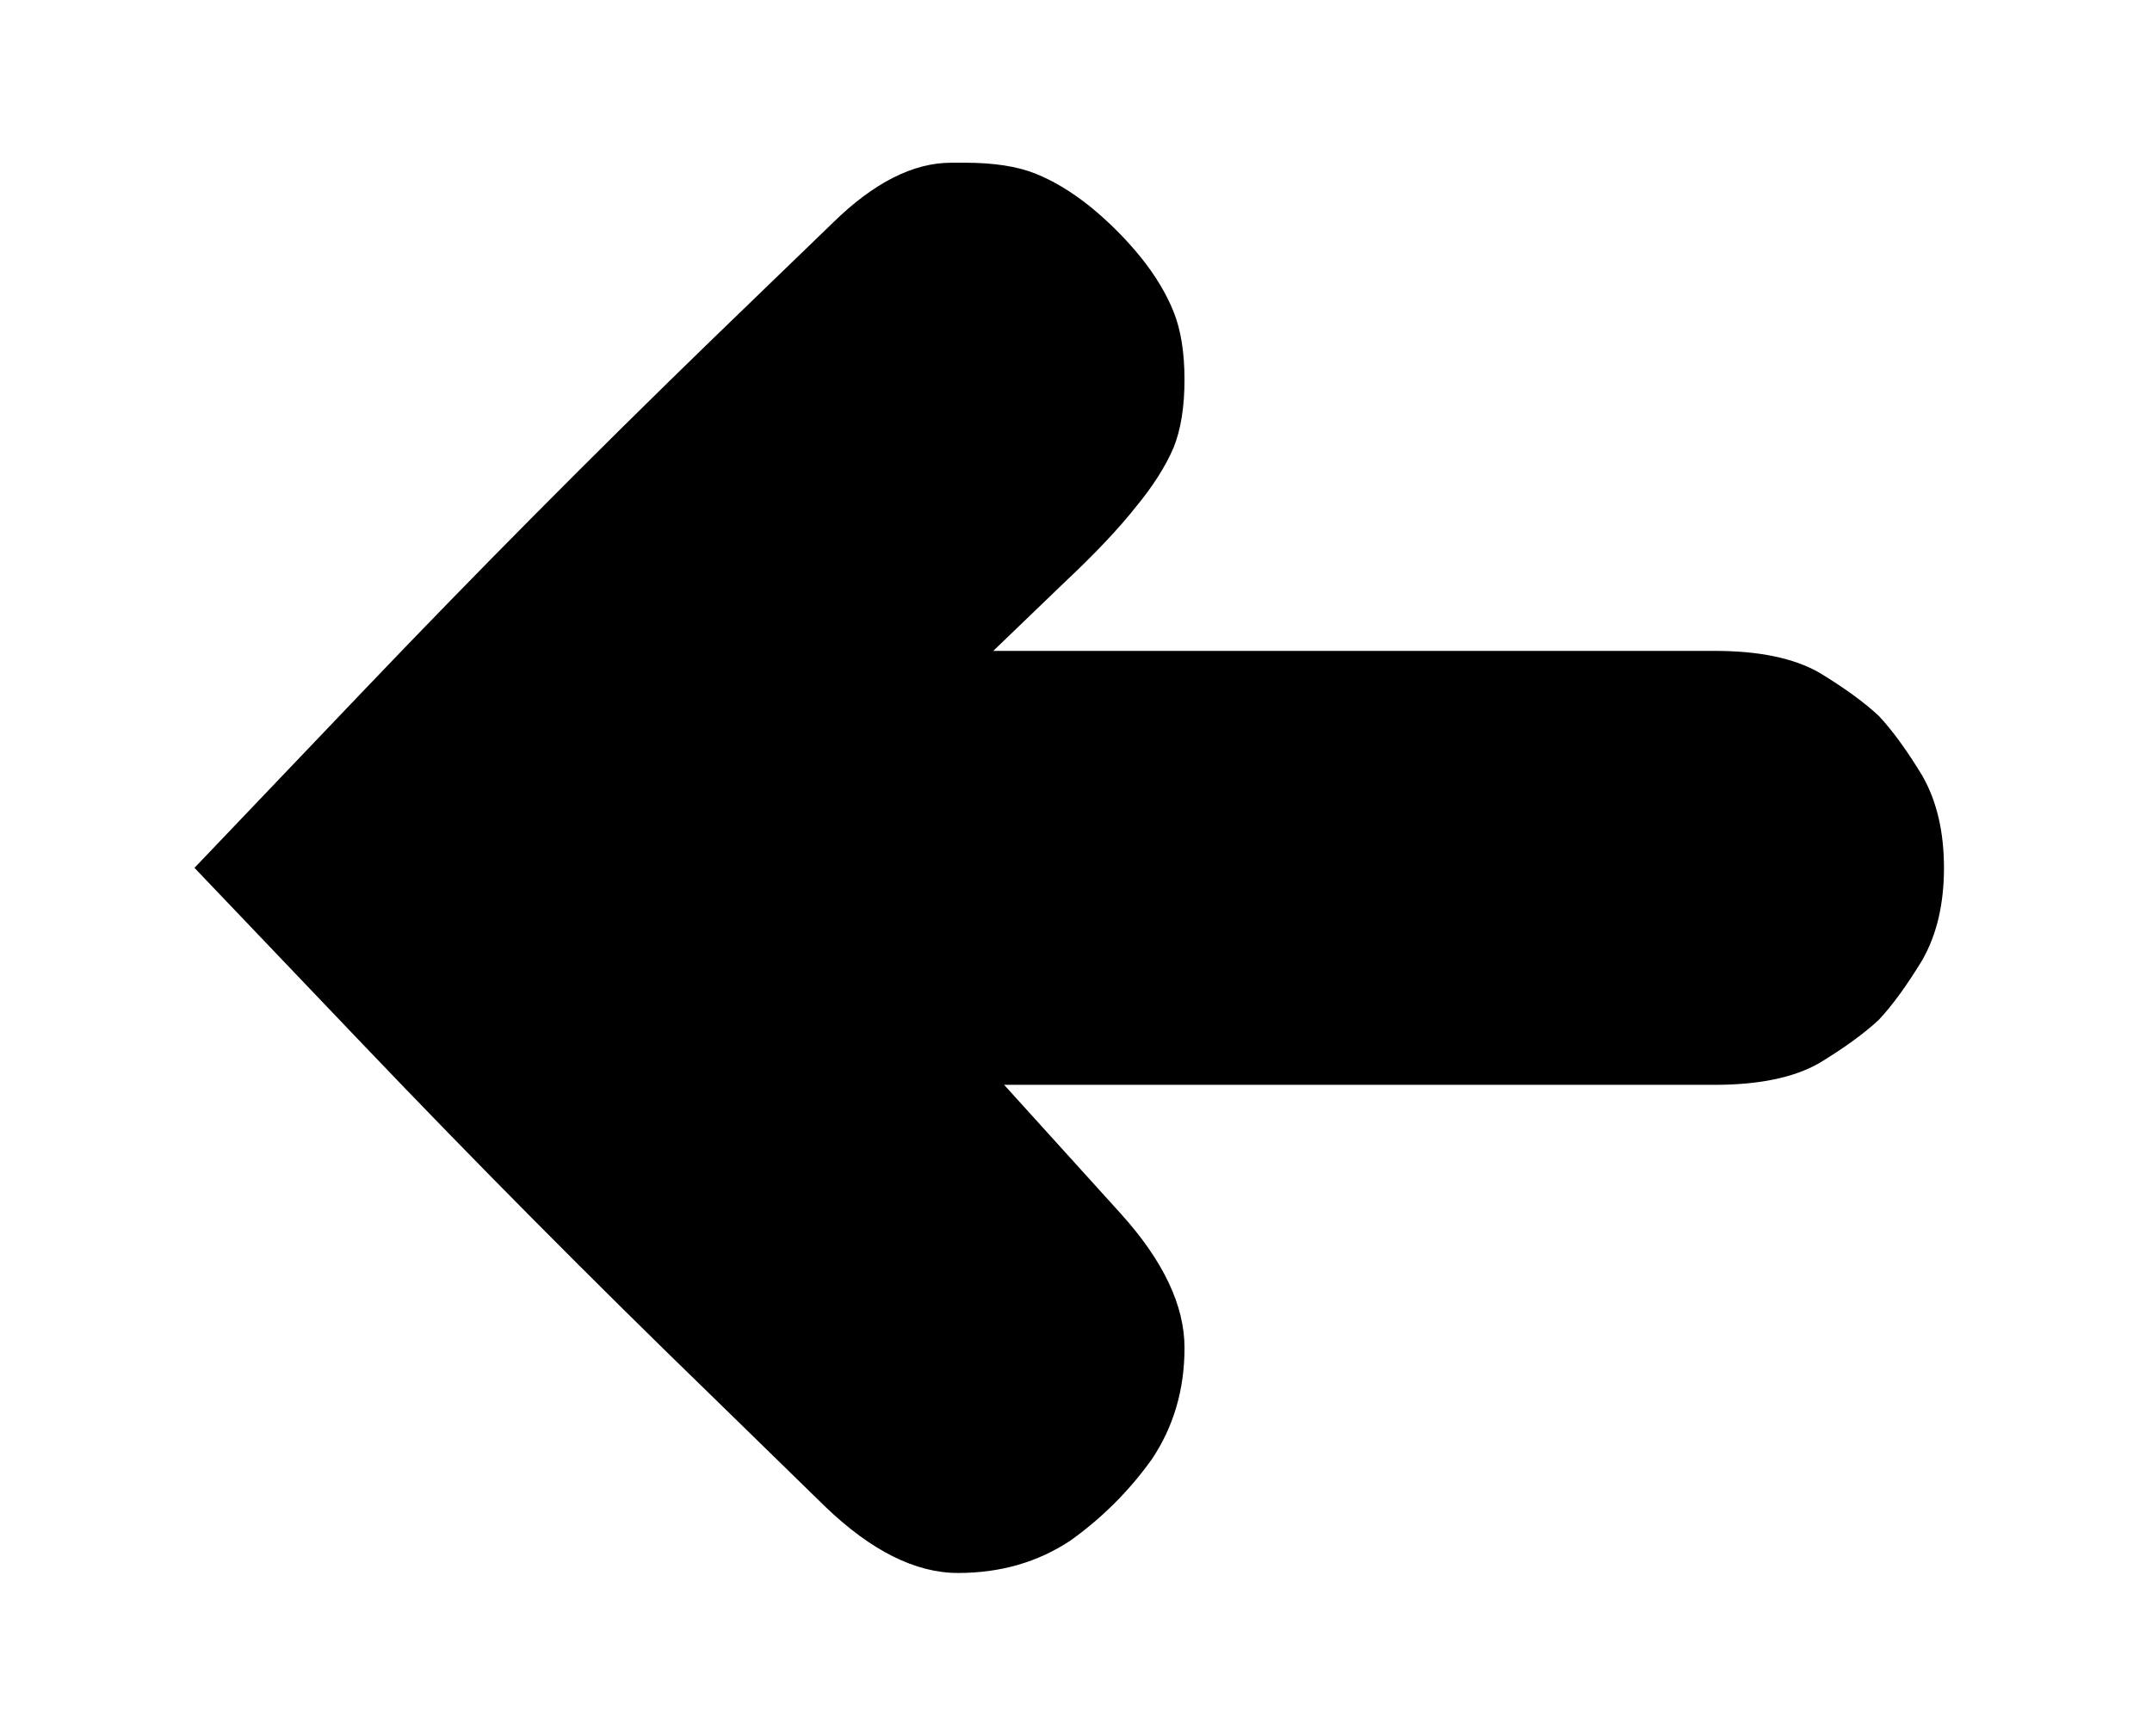 <?xml version="1.0" ?>
<svg xmlns="http://www.w3.org/2000/svg" xmlns:ev="http://www.w3.org/2001/xml-events" xmlns:xlink="http://www.w3.org/1999/xlink" baseProfile="full" enable-background="new 0 0 100 100" height="484px" version="1.1" viewBox="0 0 100 100" width="600px" x="0px" xml:space="preserve" y="0px">
	<defs/>
	<path d="M 55.625,25.781 C 56.041,24.739 56.25,23.437 56.25,21.875 C 56.25,20.313 56.041,19.01 55.625,17.969 C 55.209,16.928 54.584,15.886 53.75,14.844 C 52.865,13.75 51.875,12.761 50.781,11.875 C 49.739,11.042 48.698,10.417 47.656,10 C 46.614,9.583 45.26,9.375 43.594,9.375 L 42.813,9.375 C 40.625,9.375 38.36,10.521 36.016,12.813 L 29.063,19.532 C 22.136,26.251 15.417,33.022 8.907,39.844 L -0.781,50.0 L 8.907,60.156 C 15.417,66.978 22.136,73.75 29.063,80.468 L 35.547,86.796 C 38.203,89.349 40.755,90.624 43.203,90.624 C 45.651,90.624 47.812,90.0 49.688,88.75 C 51.51,87.447 53.073,85.885 54.376,84.062 C 55.626,82.187 56.251,80.052 56.251,77.656 C 56.251,75.209 55.026,72.631 52.579,69.922 L 45.859,62.5 L 86.797,62.5 C 89.35,62.5 91.354,62.084 92.813,61.25 C 94.272,60.365 95.417,59.531 96.251,58.75 C 97.032,57.916 97.866,56.771 98.751,55.312 C 99.584,53.854 100.0,52.084 100.0,50.0 C 100.0,47.917 99.584,46.146 98.75,44.688 C 97.865,43.23 97.031,42.084 96.25,41.25 C 95.416,40.469 94.271,39.635 92.812,38.75 C 91.353,37.917 89.349,37.5 86.796,37.5 L 45.234,37.5 L 49.375,33.516 C 51.094,31.901 52.447,30.469 53.437,29.219 C 54.428,28.021 55.156,26.875 55.625,25.781"/>
</svg>
